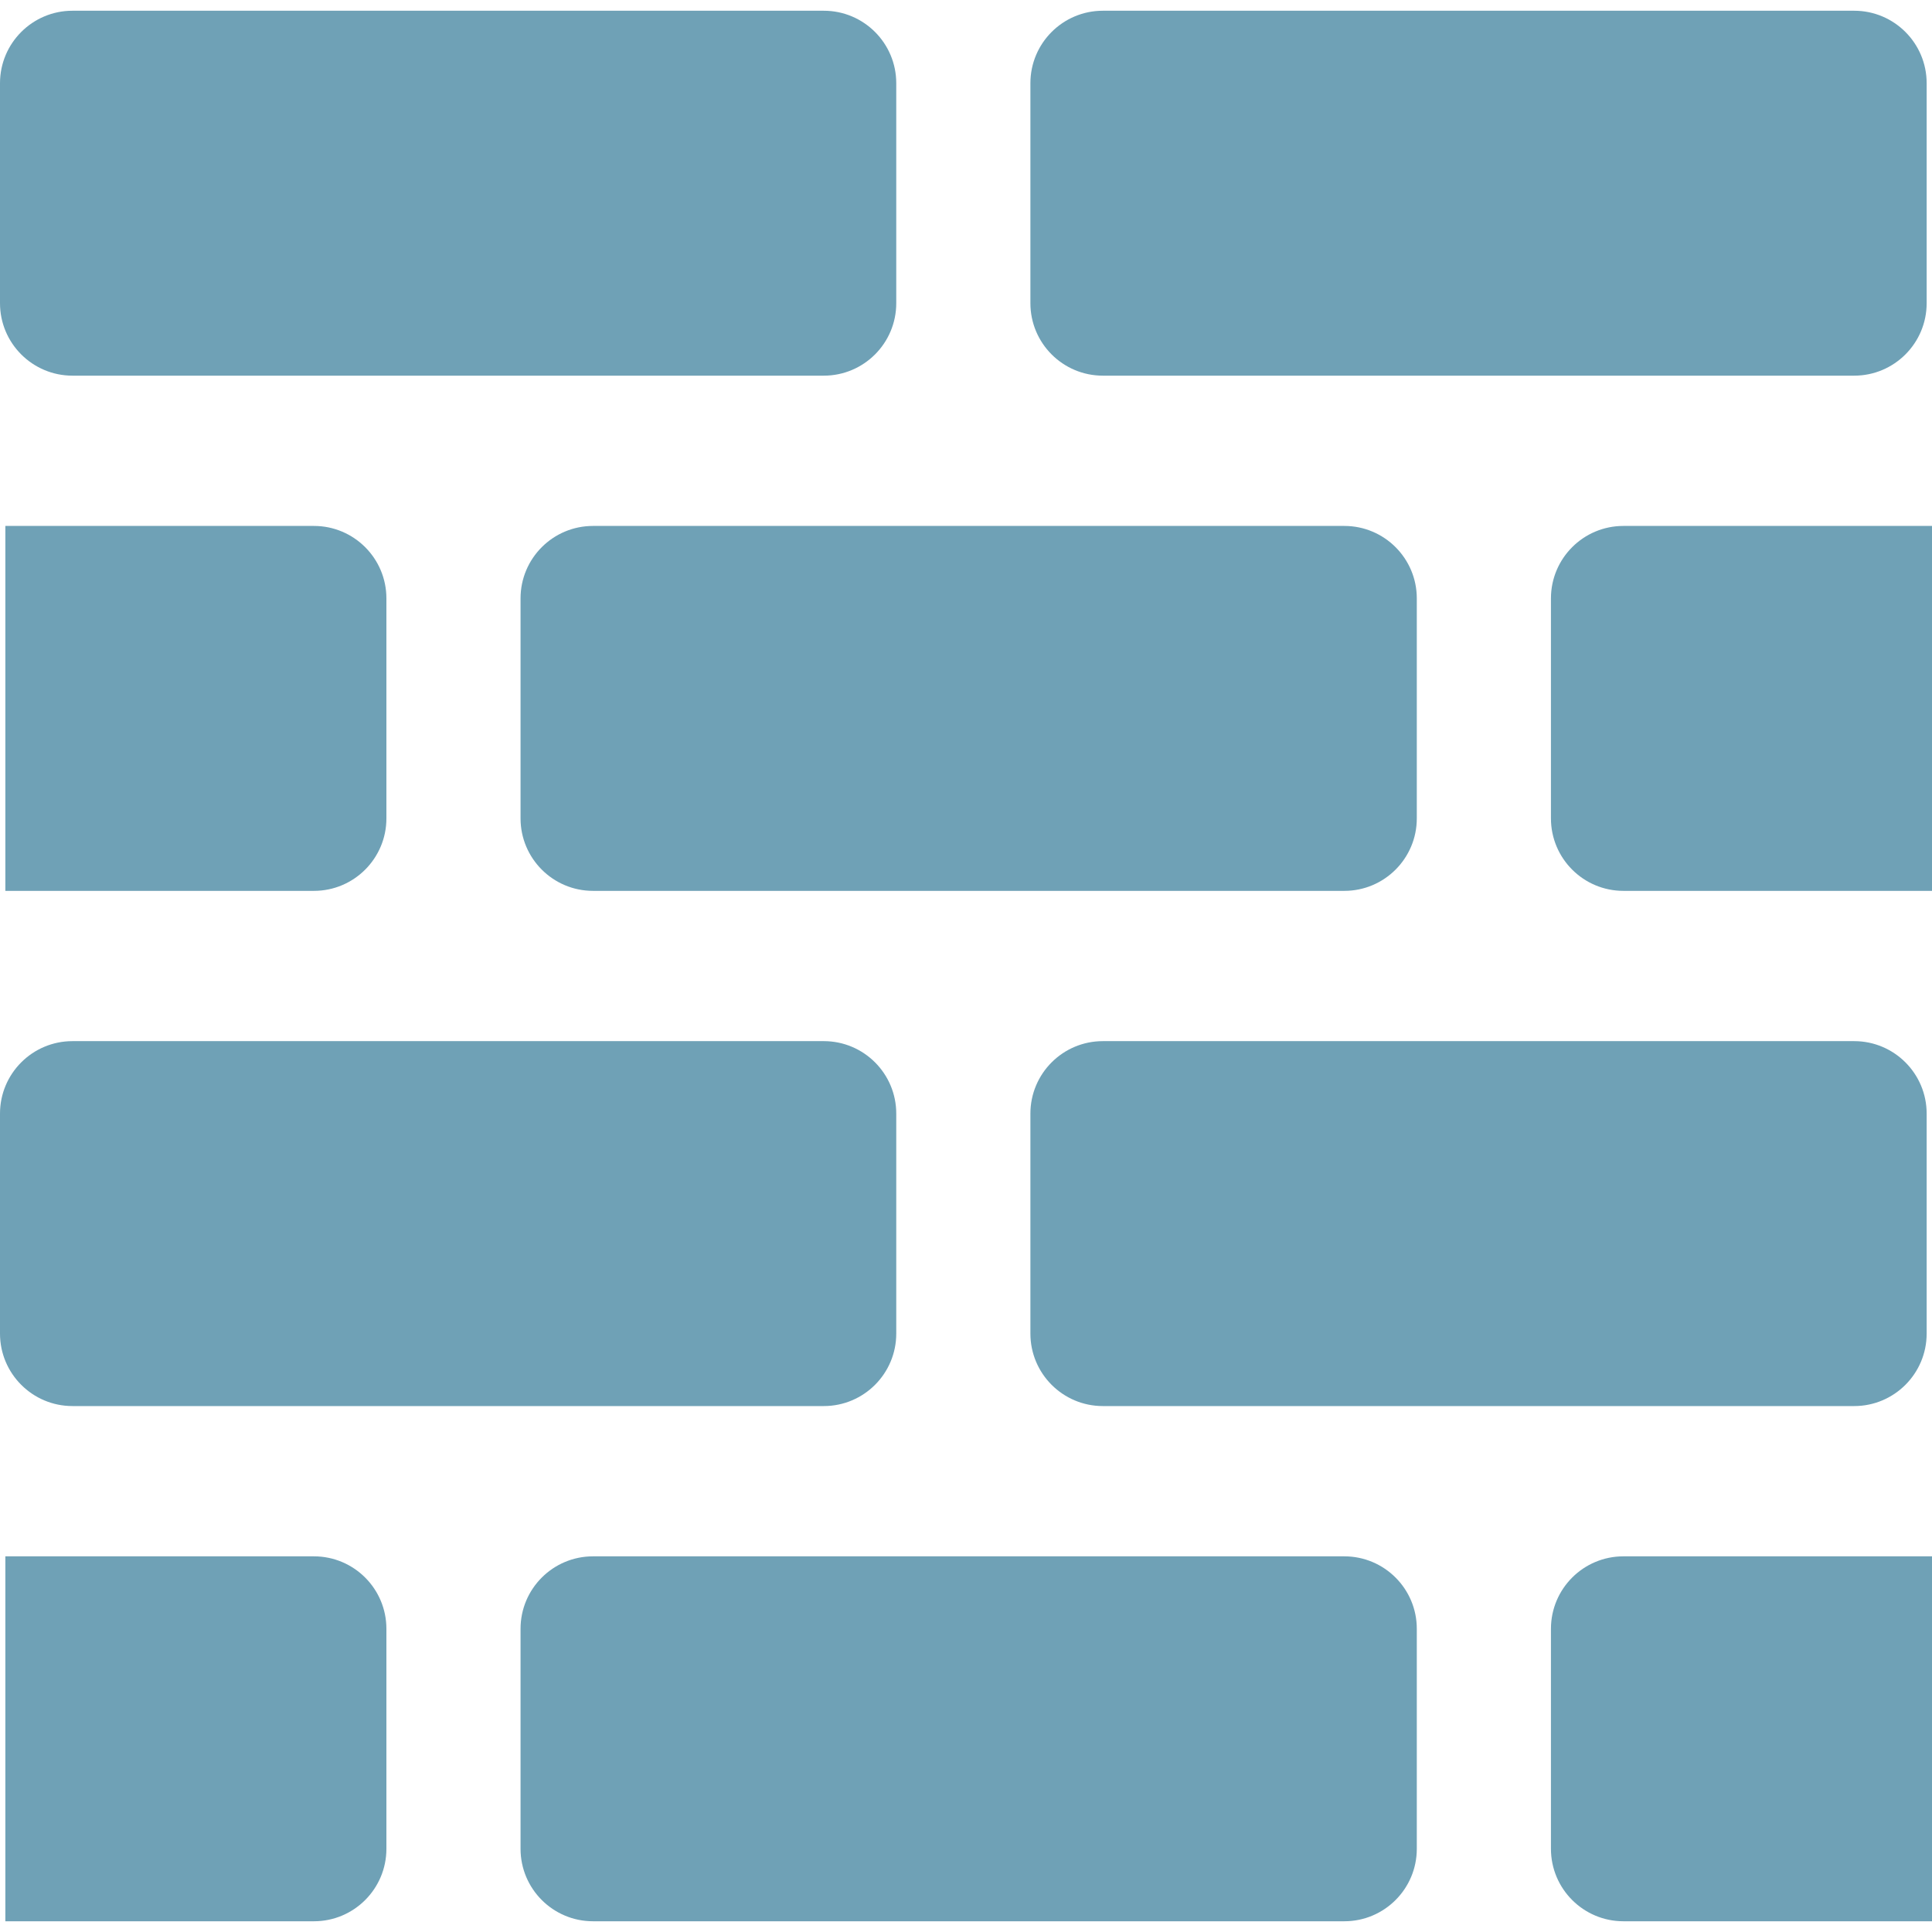 <?xml version="1.0" encoding="iso-8859-1"?>
<!-- Uploaded to: SVG Repo, www.svgrepo.com, Generator: SVG Repo Mixer Tools -->
<!DOCTYPE svg PUBLIC "-//W3C//DTD SVG 1.1//EN" "http://www.w3.org/Graphics/SVG/1.1/DTD/svg11.dtd">
<svg fill="#6FA1B6" height="200px" width="200px" version="1.1" id="Capa_1" xmlns="http://www.w3.org/2000/svg" xmlns:xlink="http://www.w3.org/1999/xlink" 
	 viewBox="0 0 473.506 473.506" xml:space="preserve">
<g>
	<path d="M17.765,92.069h184.13c9.811,0,17.764-7.953,17.764-17.765V20.397c0-9.811-7.953-17.765-17.764-17.765H17.765
		C7.954,2.632,0,10.585,0,20.397v53.908C0,84.116,7.954,92.069,17.765,92.069z"/>
	<path d="M270.301,92.069h184.131c9.811,0,17.764-7.953,17.764-17.765V20.397c0-9.811-7.953-17.765-17.764-17.765H270.301
		c-9.811,0-17.764,7.953-17.764,17.765v53.908C252.537,84.116,260.49,92.069,270.301,92.069z"/>
	<path d="M329.474,128.9H145.343c-9.811,0-17.764,7.953-17.764,17.764v53.909c0,9.811,7.954,17.765,17.764,17.765h184.131
		c9.811,0,17.764-7.954,17.764-17.765v-53.909C347.238,136.854,339.284,128.9,329.474,128.9z"/>
	<path d="M397.879,128.9c-9.811,0-17.764,7.953-17.764,17.764v53.909c0,9.811,7.954,17.765,17.764,17.765h75.627V128.9H397.879z"/>
	<path d="M1.311,128.9v89.438h75.627c9.811,0,17.764-7.954,17.764-17.765v-53.909c0-9.811-7.953-17.764-17.764-17.764H1.311z"/>
	<path d="M329.474,381.437H145.343c-9.811,0-17.764,7.953-17.764,17.764v53.909c0,9.812,7.954,17.765,17.764,17.765h184.131
		c9.811,0,17.764-7.953,17.764-17.765V399.2C347.238,389.39,339.284,381.437,329.474,381.437z"/>
	<path d="M380.115,399.2v53.909c0,9.812,7.954,17.765,17.764,17.765h75.627v-89.438h-75.627
		C388.068,381.437,380.115,389.39,380.115,399.2z"/>
	<path d="M76.938,381.437H1.311v89.438h75.627c9.811,0,17.764-7.953,17.764-17.765V399.2
		C94.701,389.39,86.748,381.437,76.938,381.437z"/>
	<path d="M17.765,344.606h184.13c9.811,0,17.764-7.953,17.764-17.765v-53.908c0-9.811-7.953-17.765-17.764-17.765H17.765
		C7.954,255.168,0,263.121,0,272.933v53.908C0,336.652,7.954,344.606,17.765,344.606z"/>
	<path d="M252.537,272.933v53.908c0,9.811,7.953,17.765,17.764,17.765h184.131c9.811,0,17.764-7.953,17.764-17.765v-53.908
		c0-9.811-7.953-17.765-17.764-17.765H270.301C260.49,255.168,252.537,263.121,252.537,272.933z"/>
</g>
</svg>